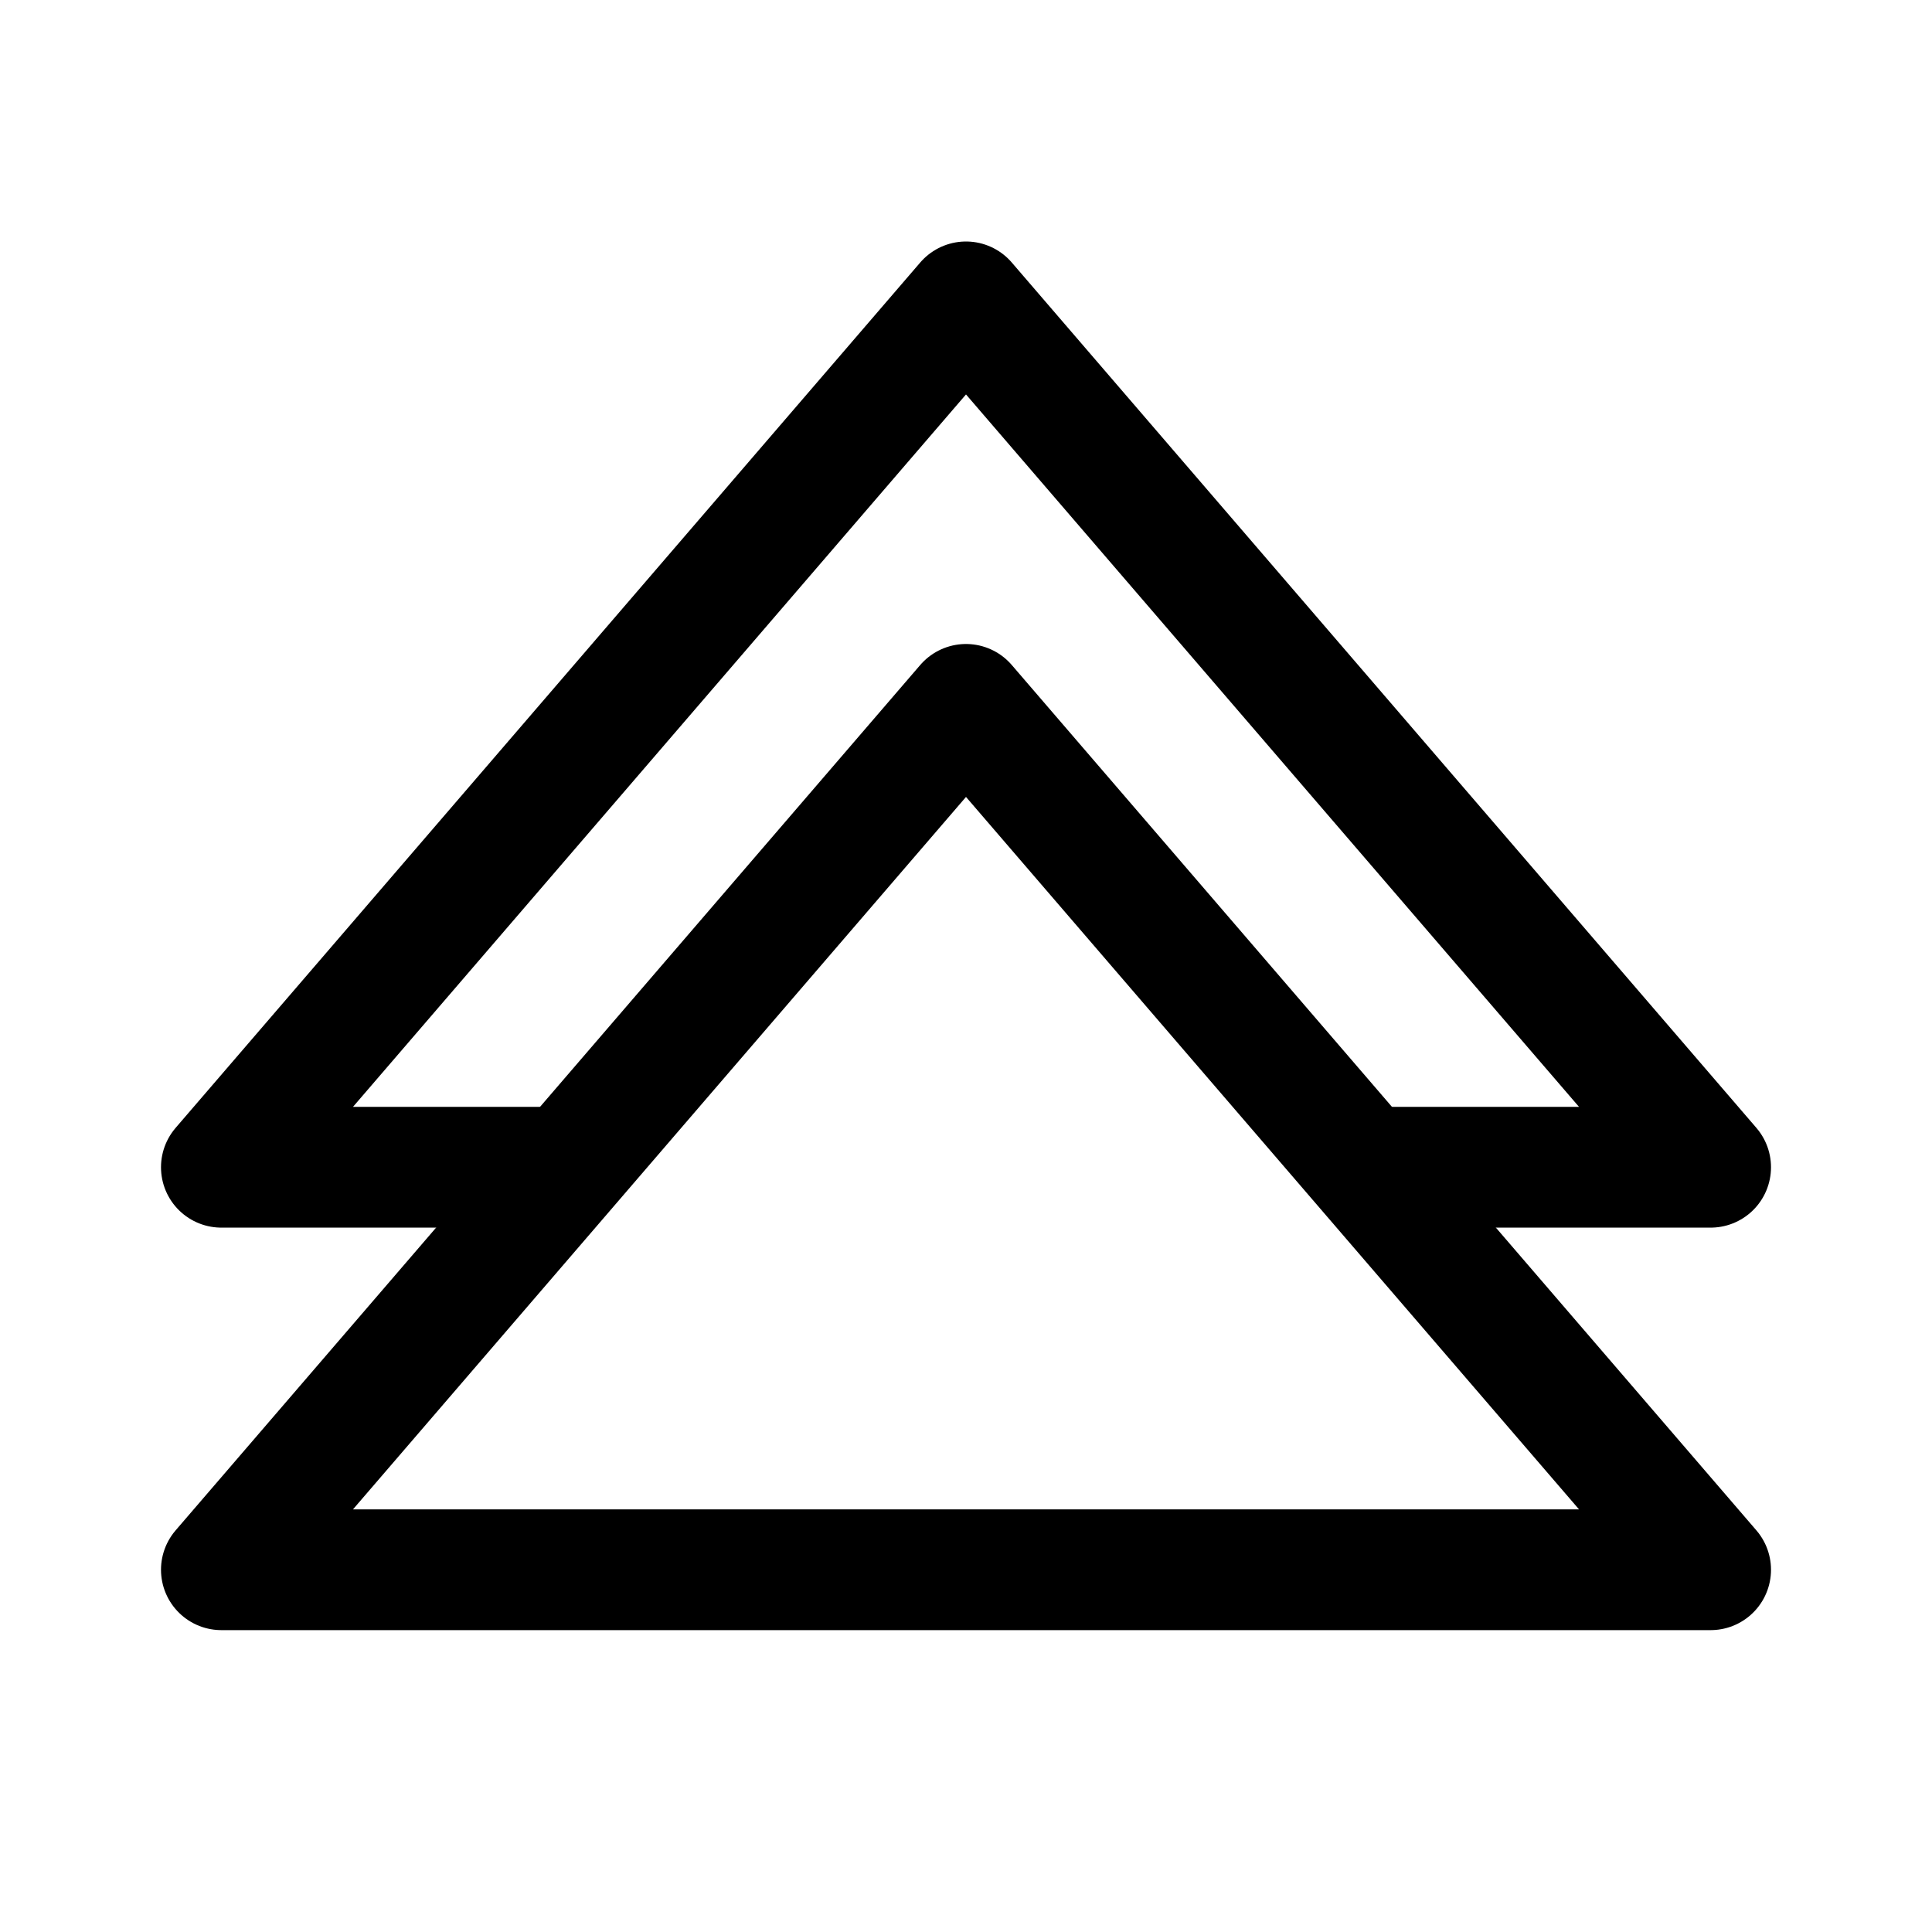 <svg xmlns="http://www.w3.org/2000/svg" width="192" height="192" fill="none"><path stroke="#000" stroke-linecap="round" stroke-linejoin="round" stroke-width="12" d="m96 70 74 86H22z"/><path stroke="#000" stroke-linecap="round" stroke-linejoin="round" stroke-width="12" d="M56 116H22l74-86 74 86h-34"/></svg>